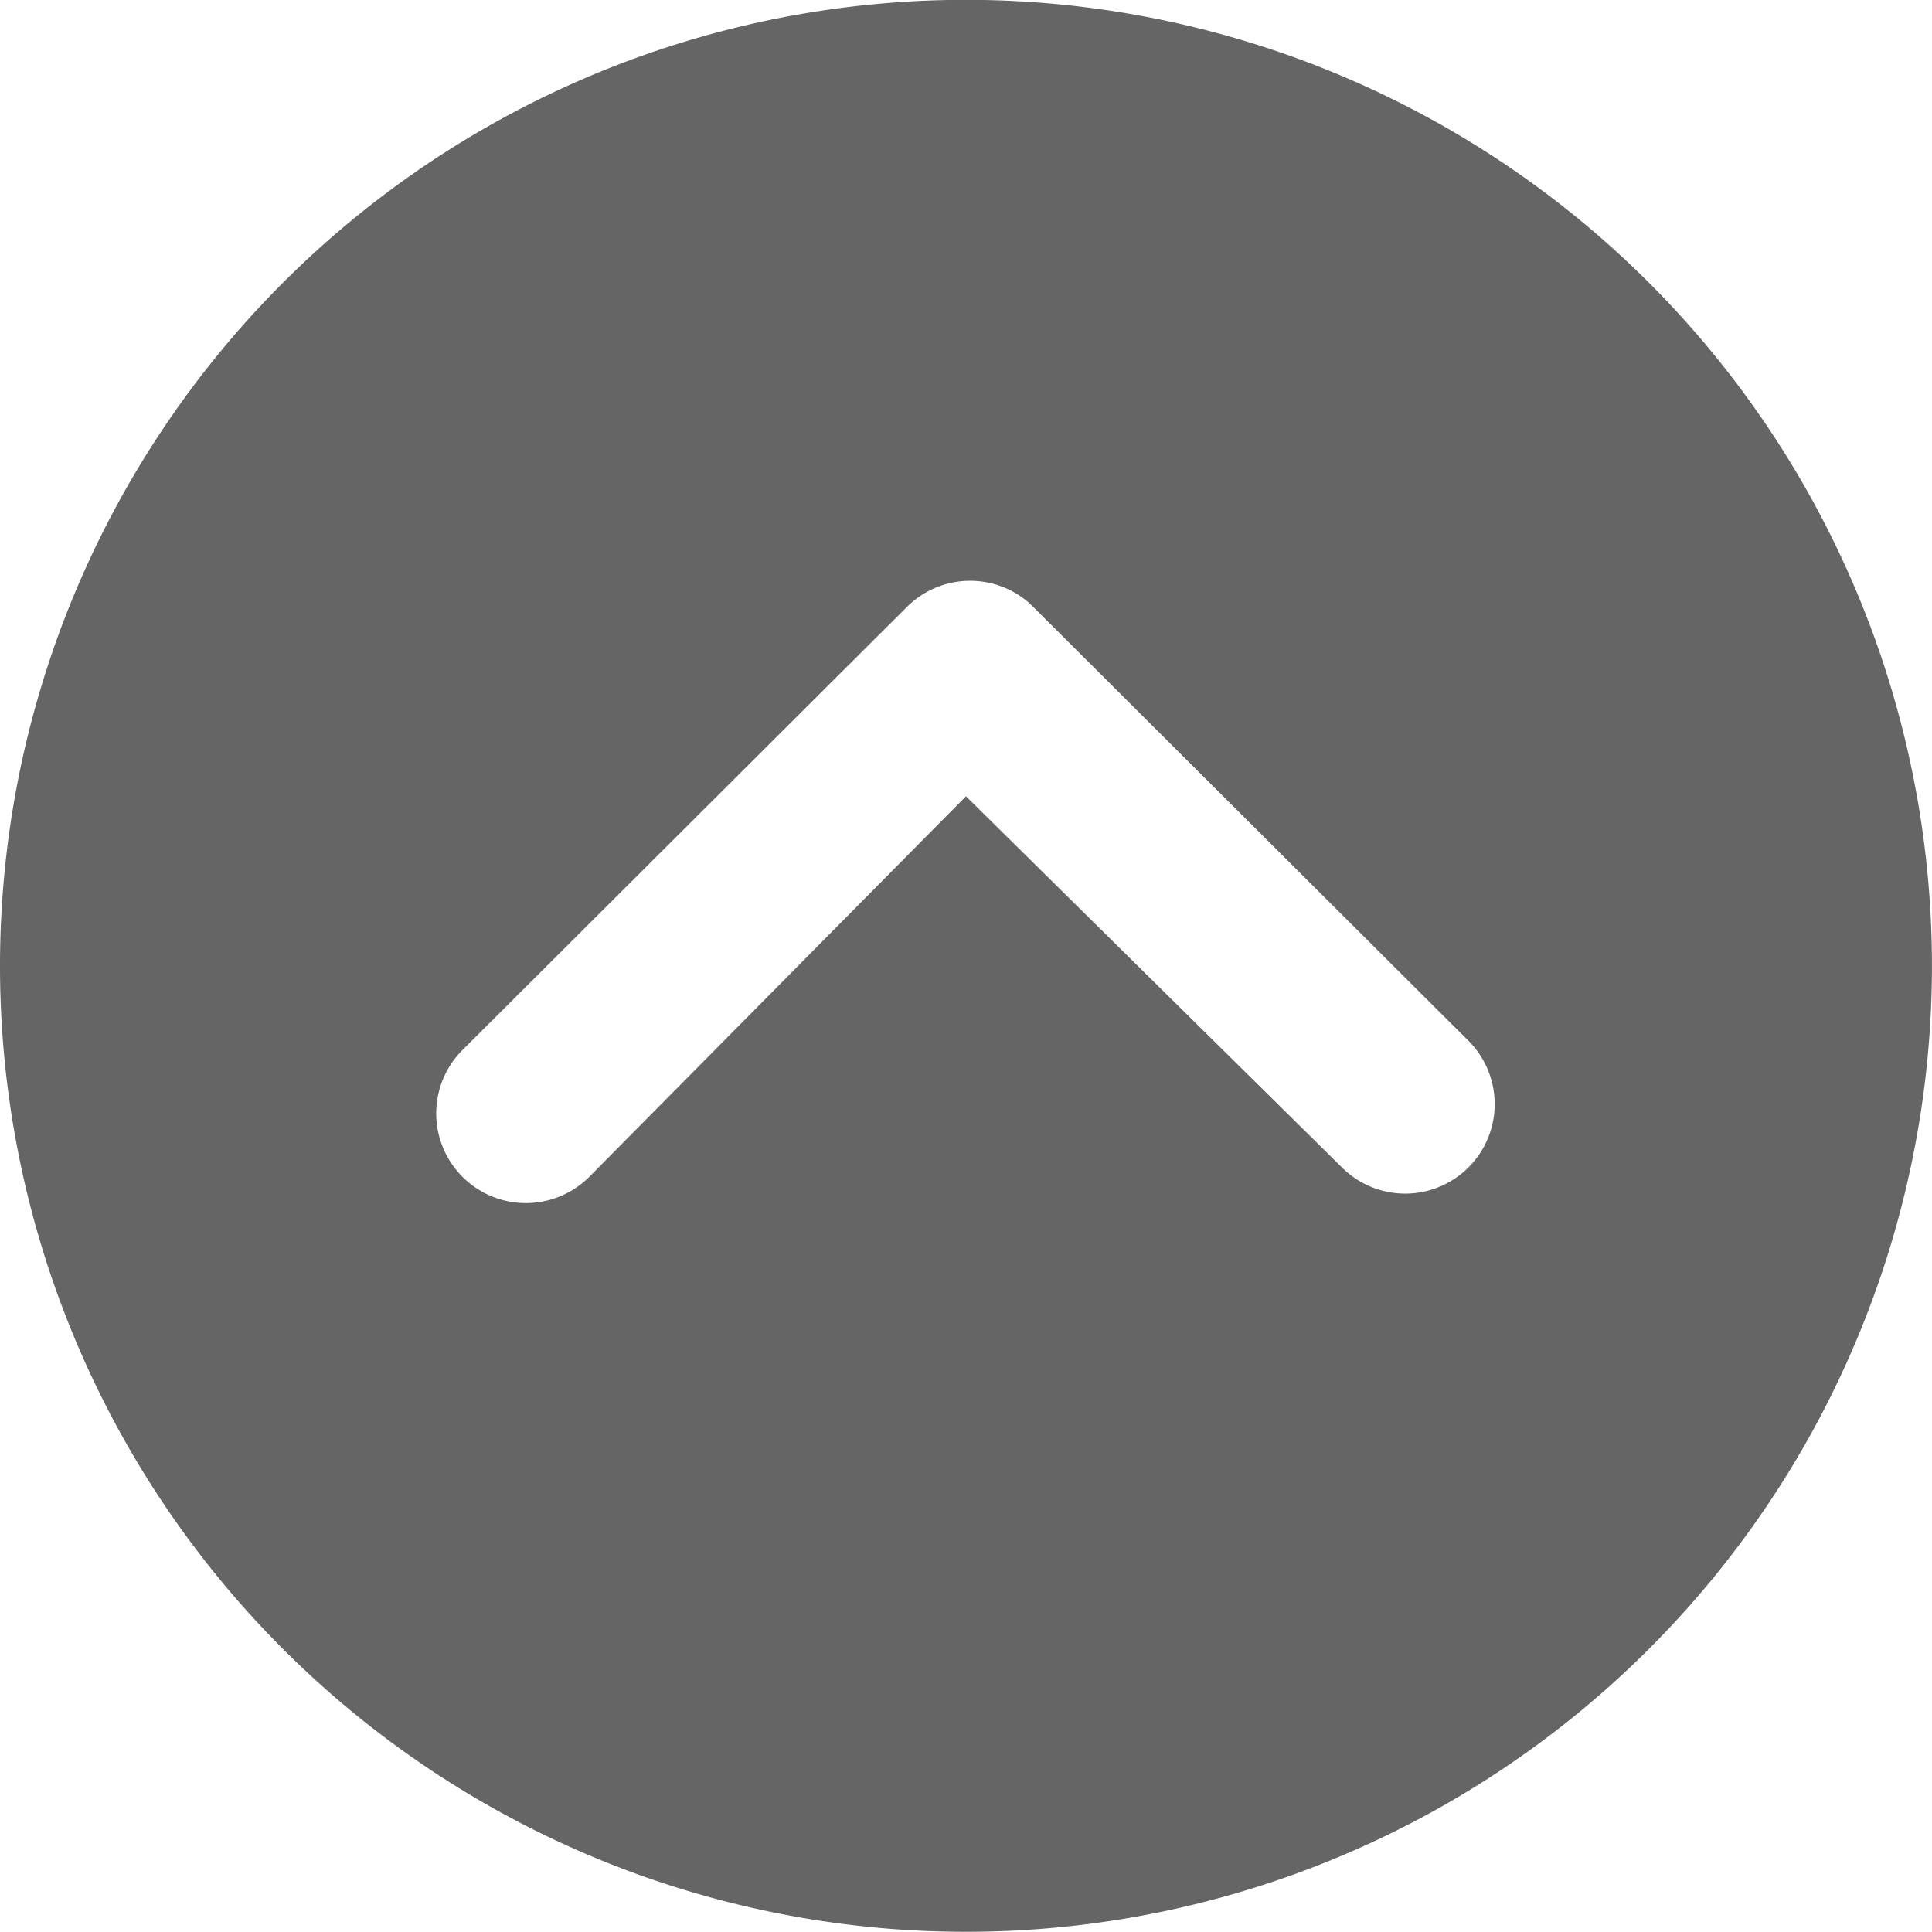 <svg xmlns="http://www.w3.org/2000/svg" width="37.129" height="37.129" viewBox="0 0 37.129 37.129"><path d="M21.939,40.5A18.564,18.564,0,1,0,3.375,21.939,18.562,18.562,0,0,0,21.939,40.5Zm0-21.822L14.7,25.991a1.723,1.723,0,0,1-2.437-2.437l8.541-8.515a1.721,1.721,0,0,1,2.374-.054l8.416,8.39a1.72,1.72,0,1,1-2.428,2.437Z" transform="translate(-3.375 -3.375)" fill="#656565"/></svg>
